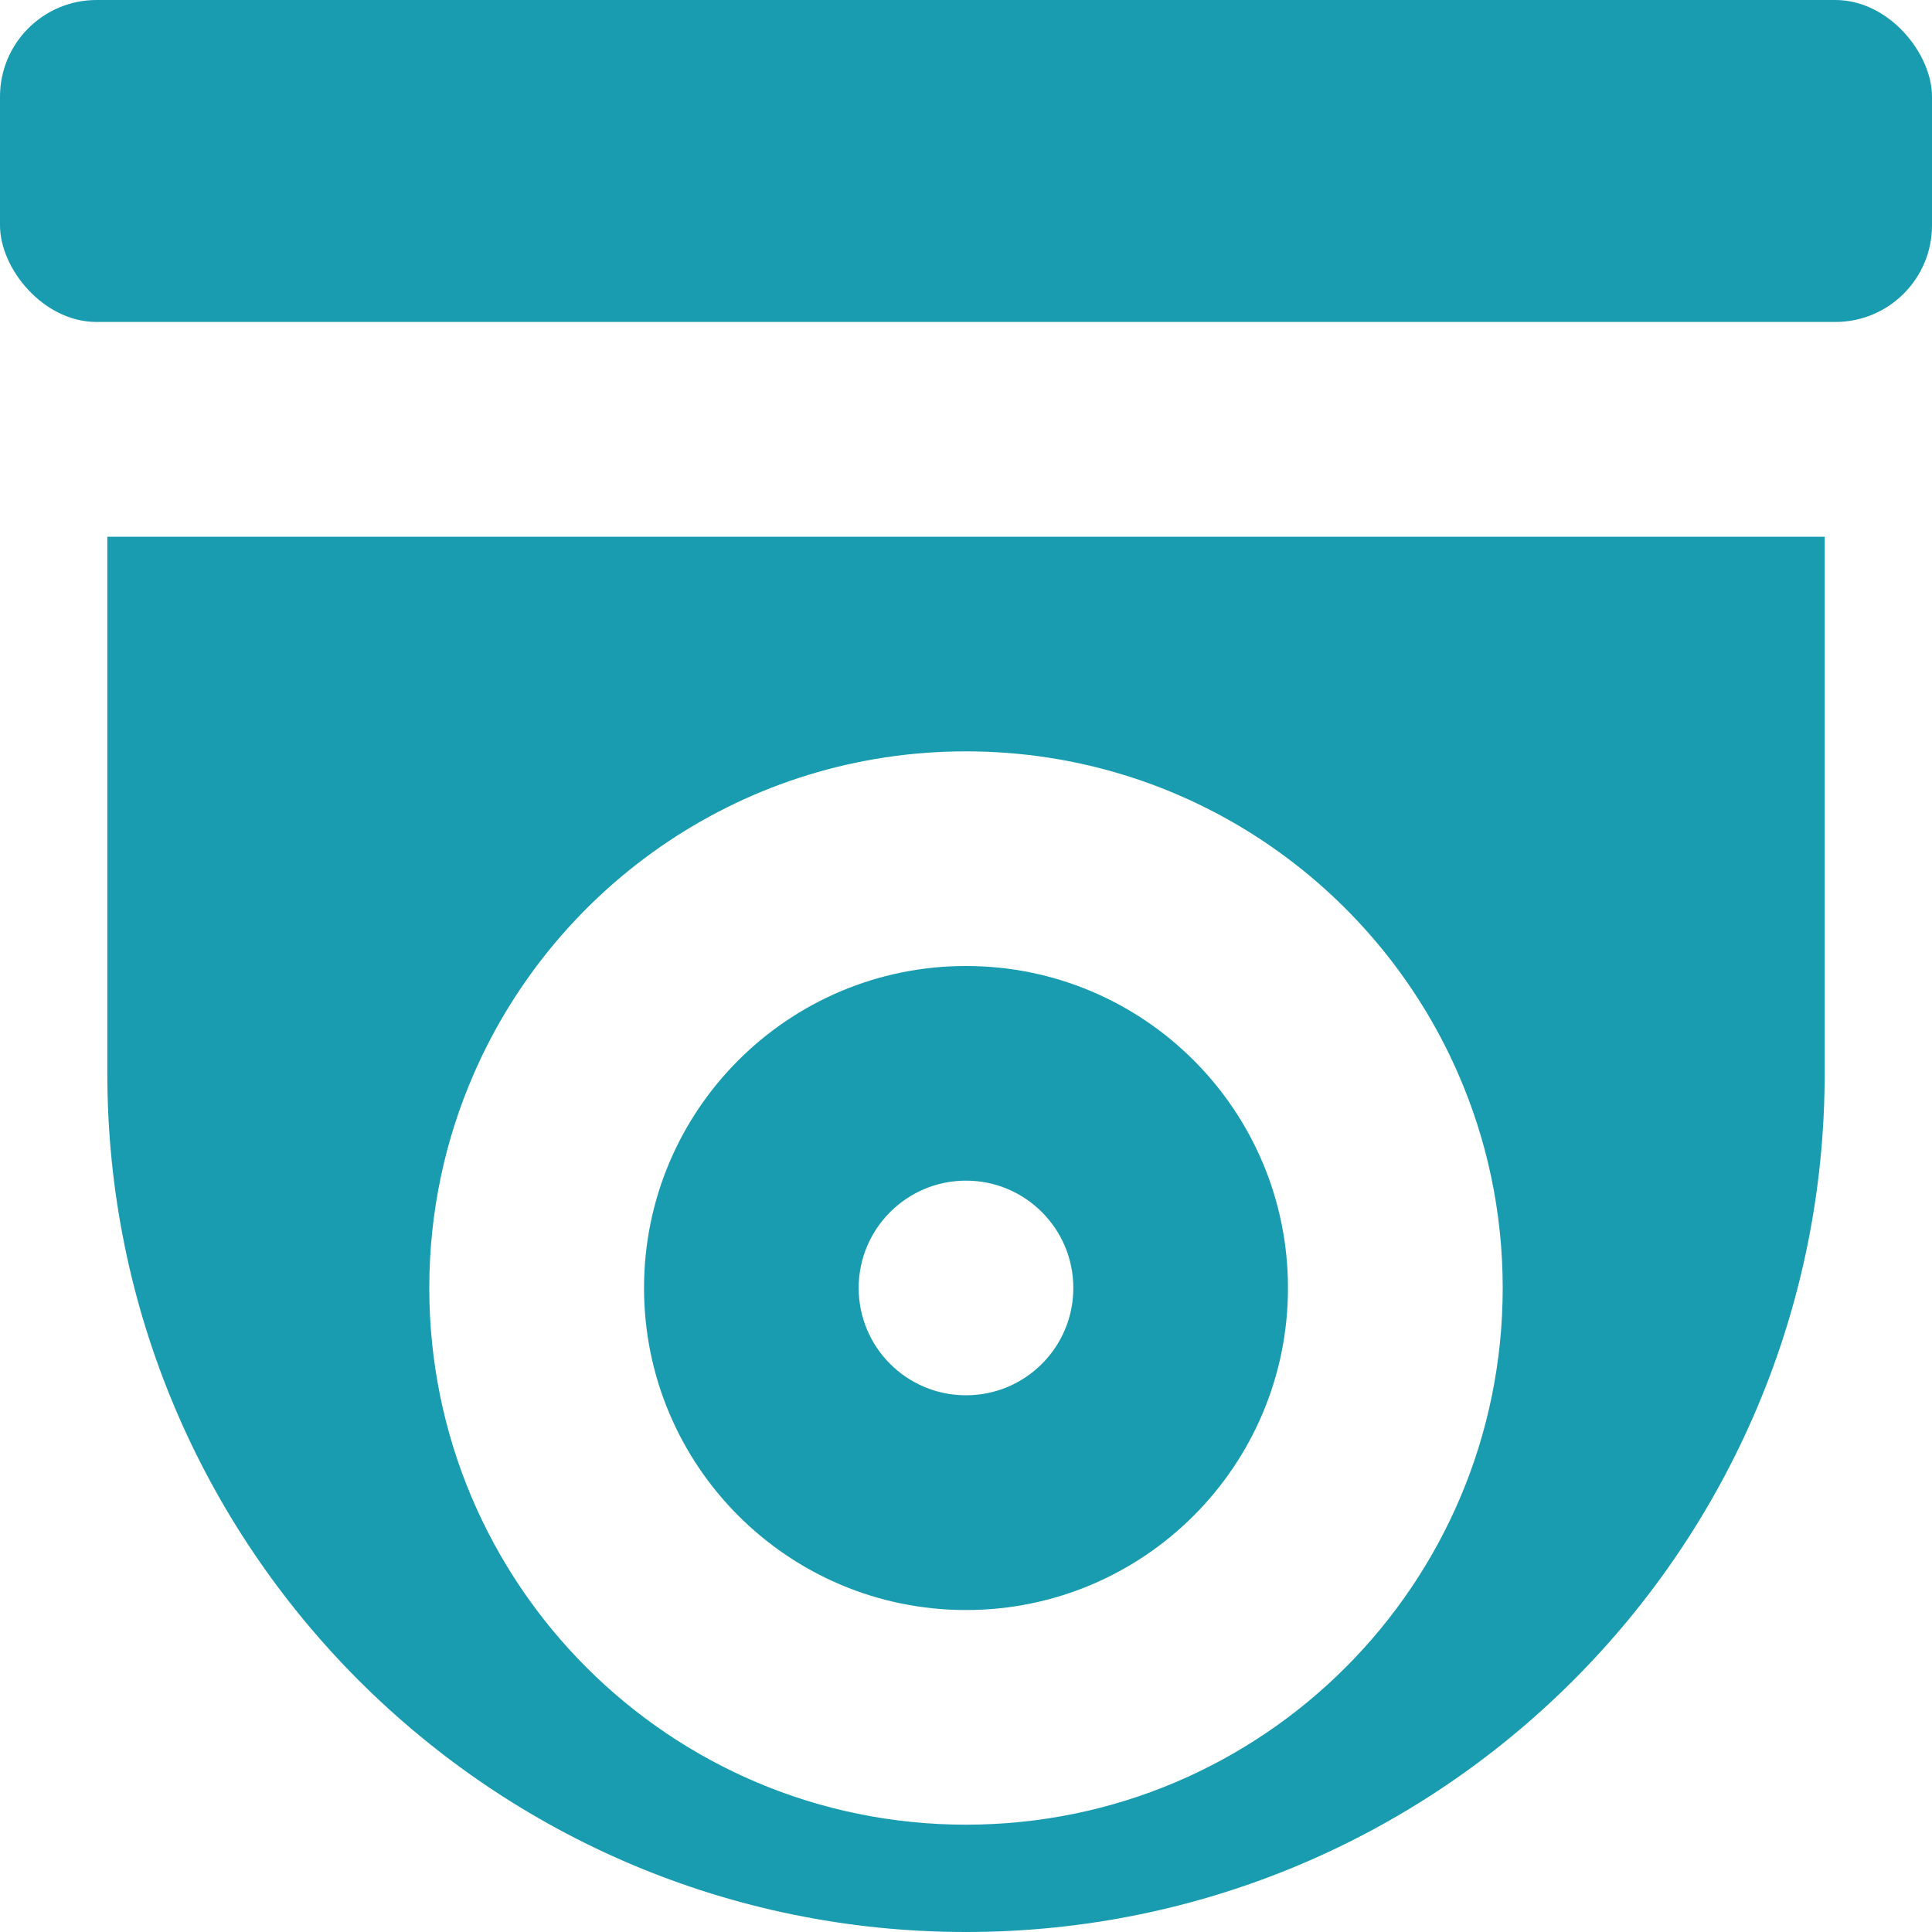 <svg width="20" height="20" viewBox="0 0 20 20" fill="none" xmlns="http://www.w3.org/2000/svg">
<rect width="20" height="3.333" rx="1" fill="#1A9CB0"/>
<path fill-rule="evenodd" clip-rule="evenodd" d="M1.111 5.556H18.889V11.111H15.093C14.236 9.149 12.278 7.778 10 7.778C7.722 7.778 5.764 9.149 4.907 11.111H1.111V5.556ZM4.907 11.111H1.111C1.111 16.02 5.091 20 10 20C14.909 20 18.889 16.02 18.889 11.111H15.093C15.391 11.792 15.556 12.543 15.556 13.333C15.556 16.402 13.068 18.889 10 18.889C6.932 18.889 4.444 16.402 4.444 13.333C4.444 12.543 4.609 11.792 4.907 11.111Z" fill="#1A9CB0"/>
<path fill-rule="evenodd" clip-rule="evenodd" d="M10 16.667C11.841 16.667 13.333 15.174 13.333 13.333C13.333 11.492 11.841 10 10 10C8.159 10 6.667 11.492 6.667 13.333C6.667 15.174 8.159 16.667 10 16.667ZM10 14.444C10.614 14.444 11.111 13.947 11.111 13.333C11.111 12.72 10.614 12.222 10 12.222C9.386 12.222 8.889 12.72 8.889 13.333C8.889 13.947 9.386 14.444 10 14.444Z" fill="#1A9CB0"/>
</svg>
